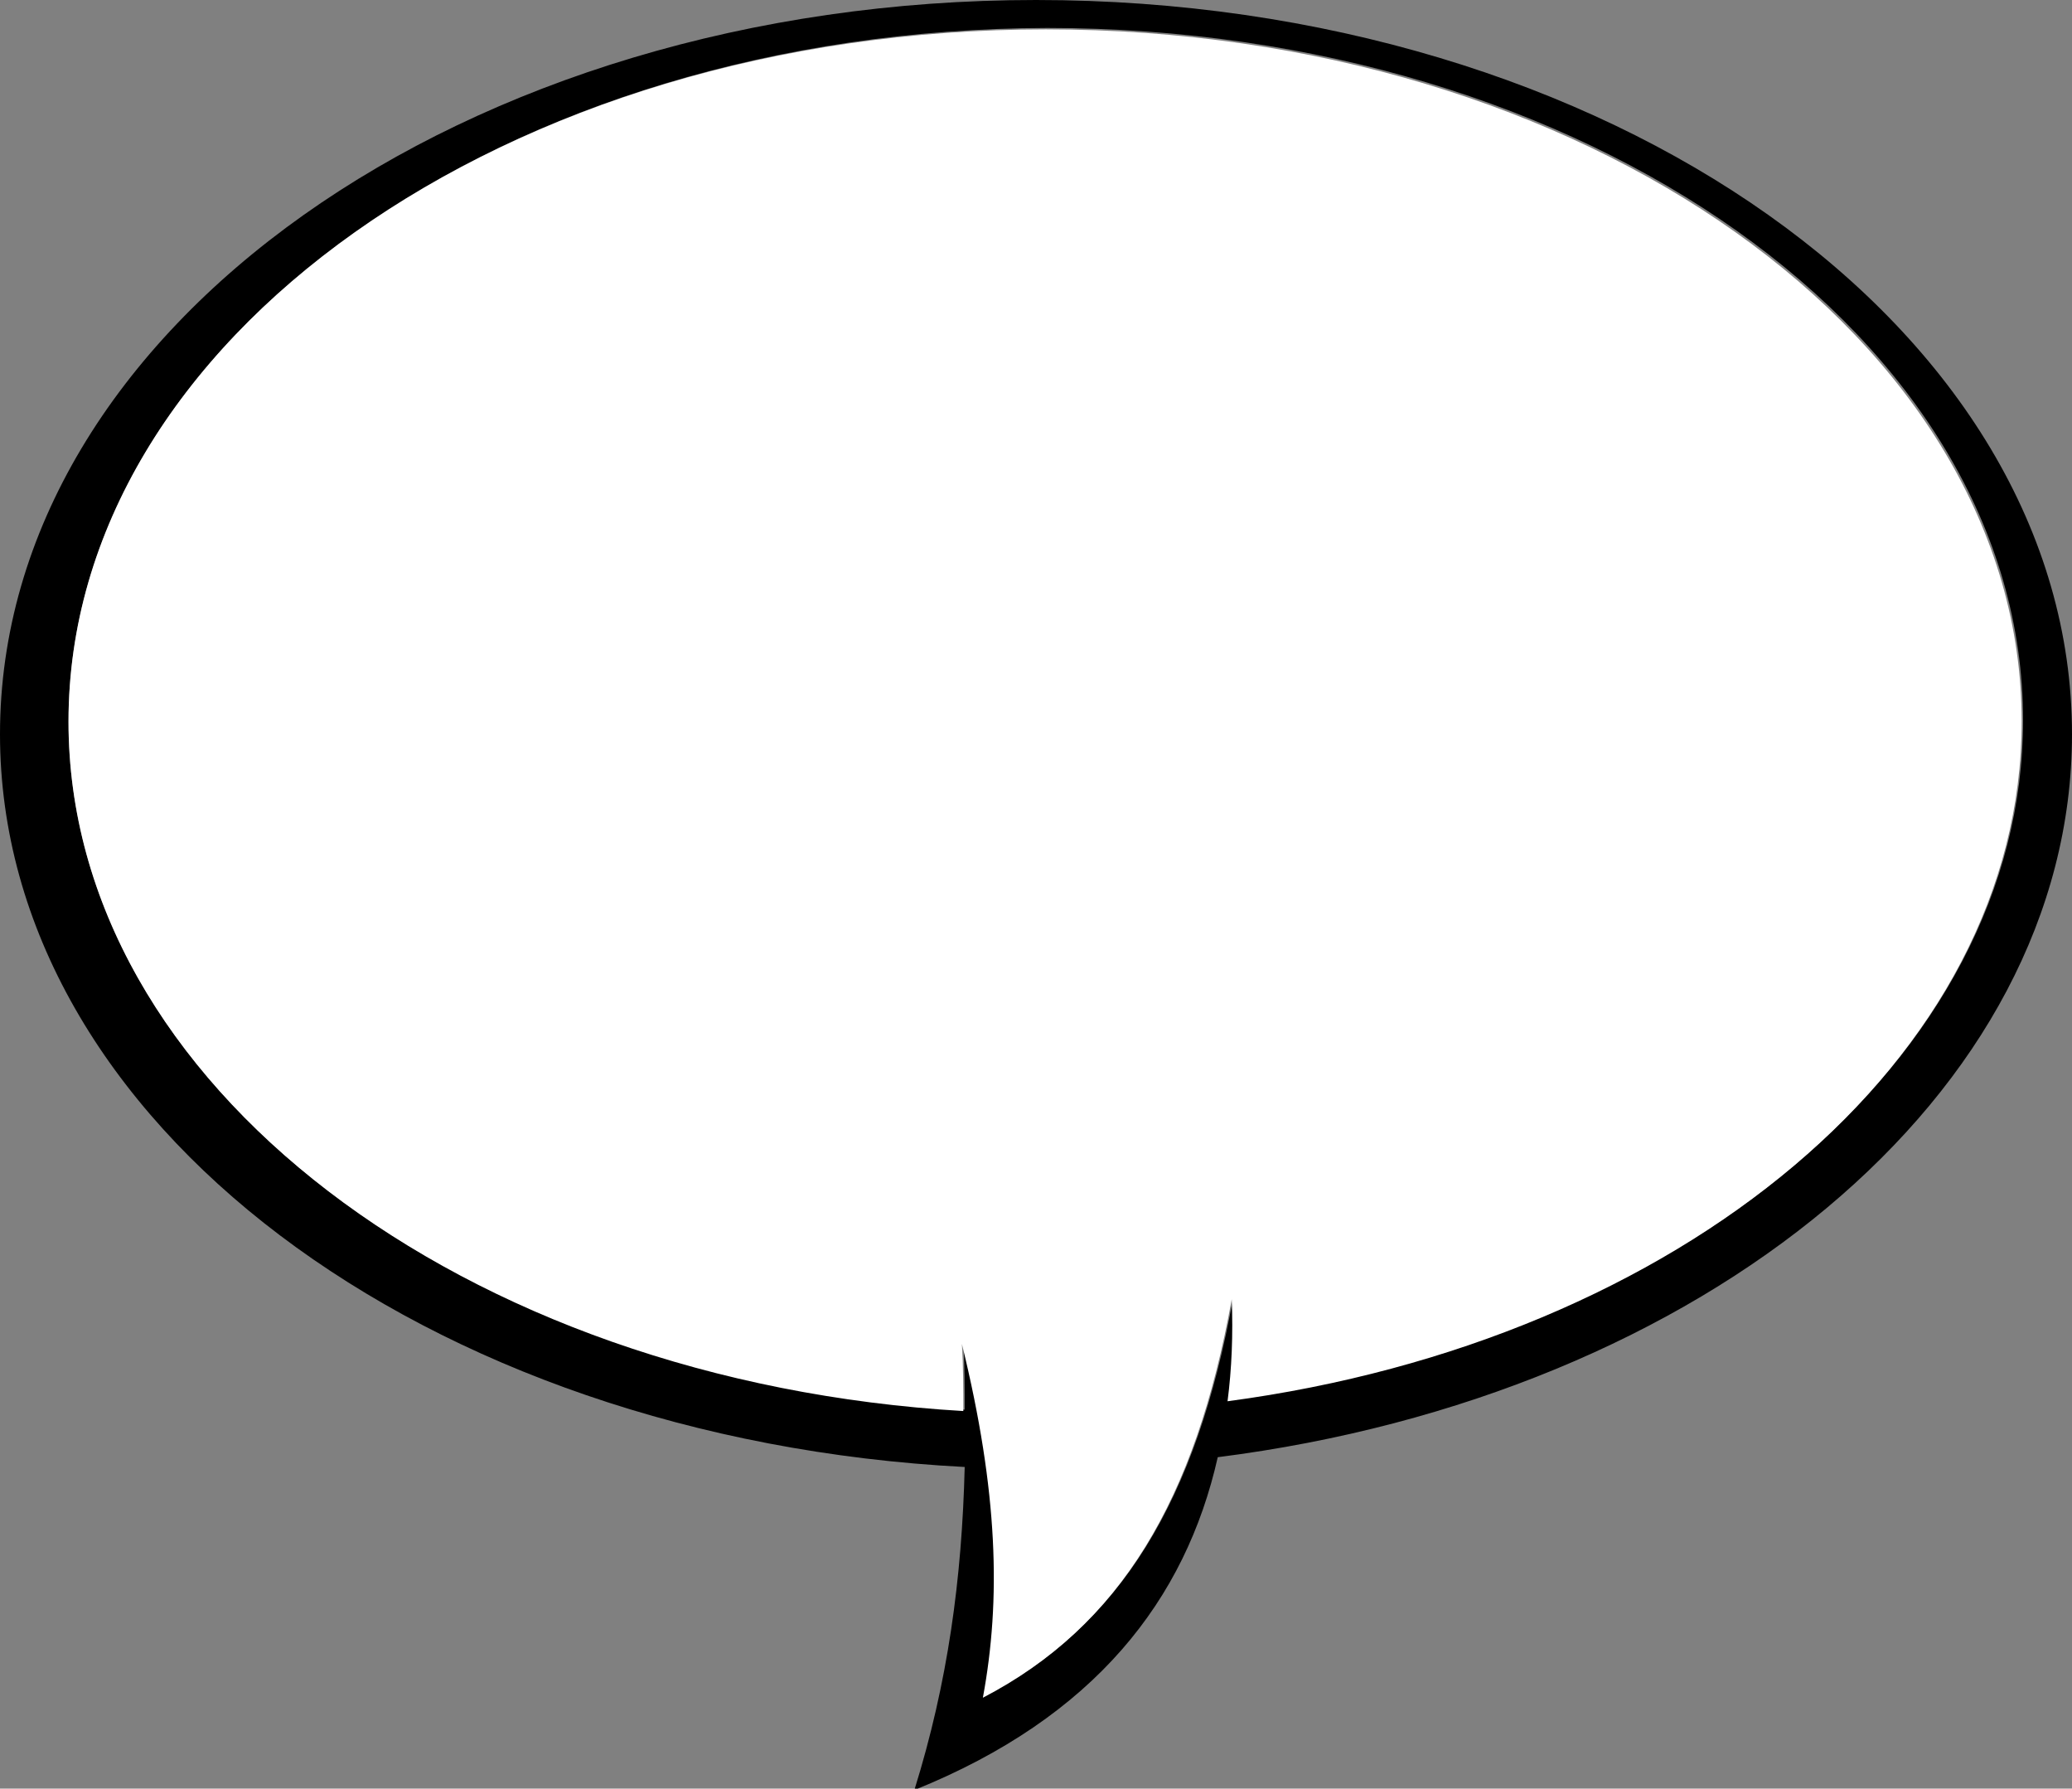 <?xml version="1.0" encoding="utf-8"?>
<!-- Generator: Adobe Illustrator 24.1.3, SVG Export Plug-In . SVG Version: 6.00 Build 0)  -->
<svg version="1.1" id="Layer_1" xmlns="http://www.w3.org/2000/svg" xmlns:xlink="http://www.w3.org/1999/xlink" x="0px" y="0px"
	 viewBox="0 0 148.2 127.9" style="enable-background:new 0 0 148.2 127.9;" xml:space="preserve">
<rect x="0" y="0" width="148.2" height="127.9" fill="#808080" stroke="none"/>
<style type="text/css">
	.st0{fill:#FFFFFF;}
</style>
<path d="M69,100.8c0-1.6,0-3.2-0.1-4.8c2.6,10.6,2.8,18.3,1.5,25.3c9.8-5.1,15.2-14.1,17.8-28.5c0.1,2.5,0,5-0.3,7.3
	c32.3-4.3,56.8-24.4,56.8-48.6c0-27.3-31.3-49.5-69.8-49.5C36.2,2.1,4.9,24.3,4.9,51.6C4.9,77.5,33.1,98.8,69,100.8 M0,52.5
	C0,23.5,33.2,0,74.1,0s74.1,23.5,74.1,52.5c0,25.8-26.4,47.3-61.1,51.7c-2.3,10.2-8.8,18.6-21.7,23.8c2.4-7.7,3.4-15.1,3.6-23.1
	C30.4,102.9,0,80.2,0,52.5"/>
<path class="st0" d="M4.9,51.6c0,25.9,28.2,47.2,64,49.3c0-1.6,0-3.2-0.1-4.8c2.6,10.6,2.8,18.3,1.5,25.3
	c9.8-5.1,15.2-14.1,17.8-28.5c0.1,2.5,0,5-0.3,7.3c32.3-4.3,56.8-24.4,56.8-48.6c0-27.3-31.3-49.5-69.8-49.5
	C36.2,2.1,4.9,24.3,4.9,51.6"/>
</svg>
